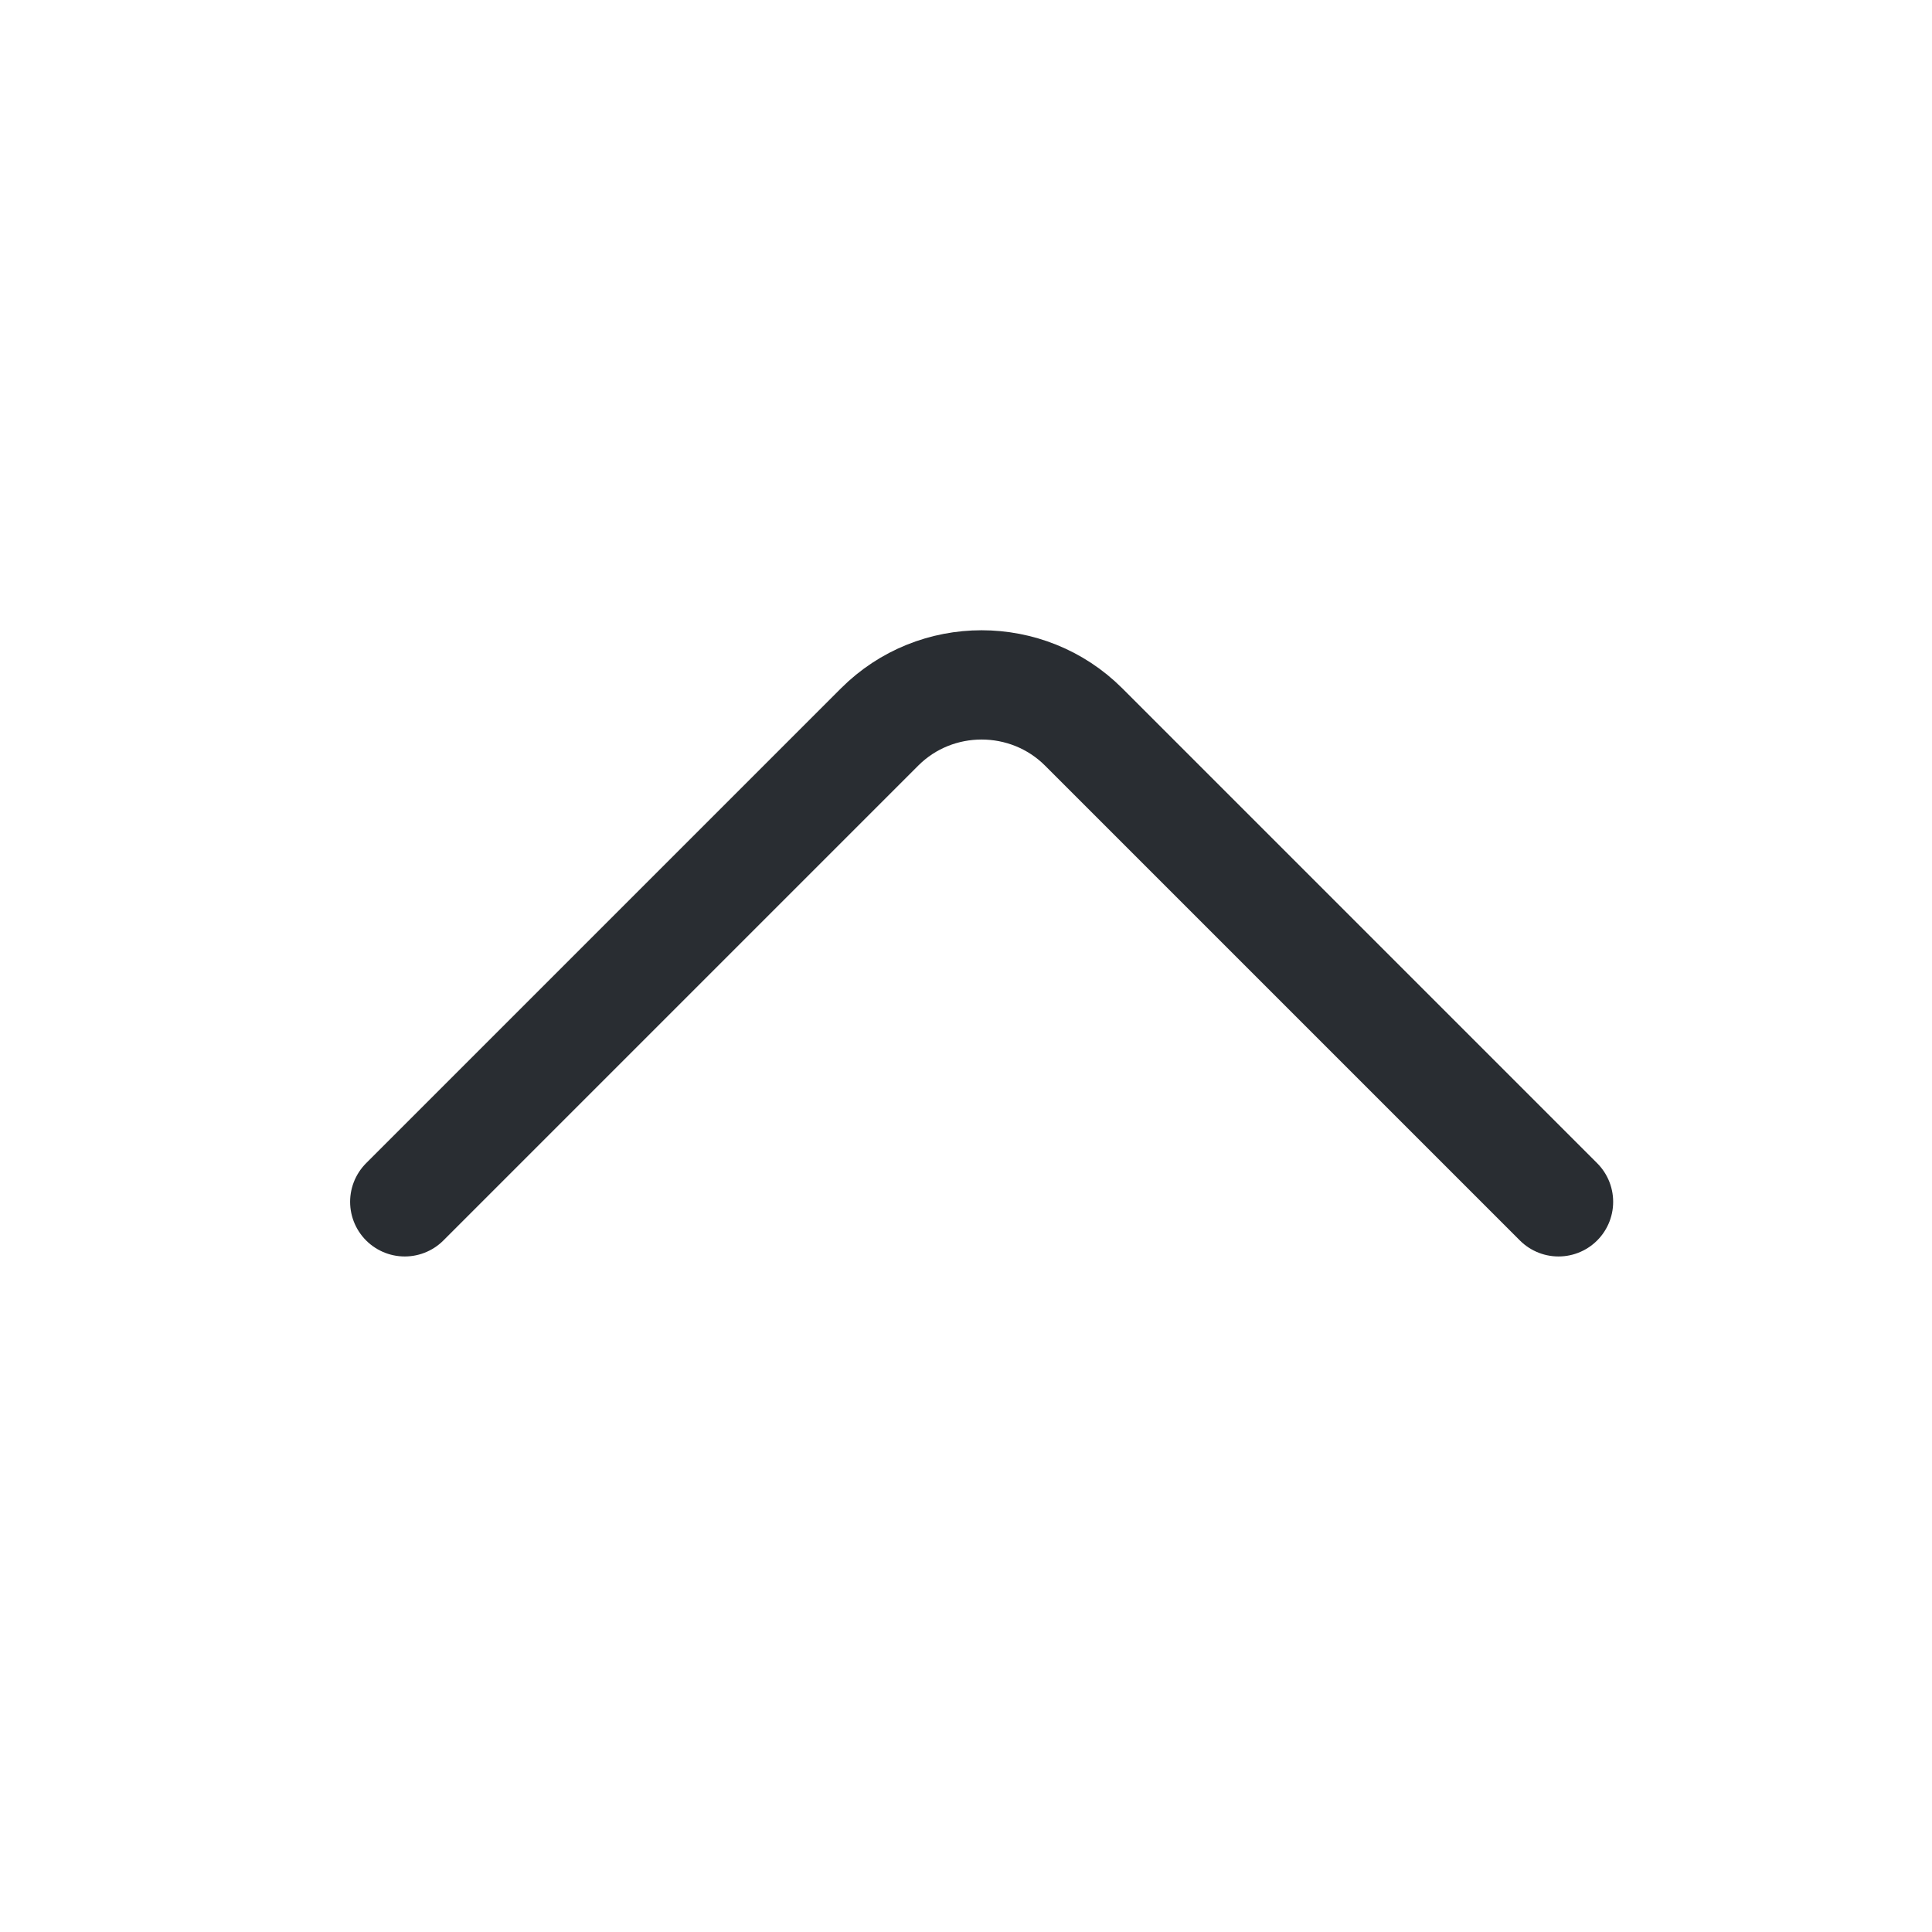 <svg width="16" height="16" viewBox="0 0 16 16" fill="none" xmlns="http://www.w3.org/2000/svg">
<path d="M12.907 9.953L8.974 6.02C8.509 5.556 7.749 5.556 7.285 6.02L3.352 9.953" stroke="#292D32" stroke-width="0.905" stroke-miterlimit="10" stroke-linecap="round" stroke-linejoin="round"/>
</svg>
